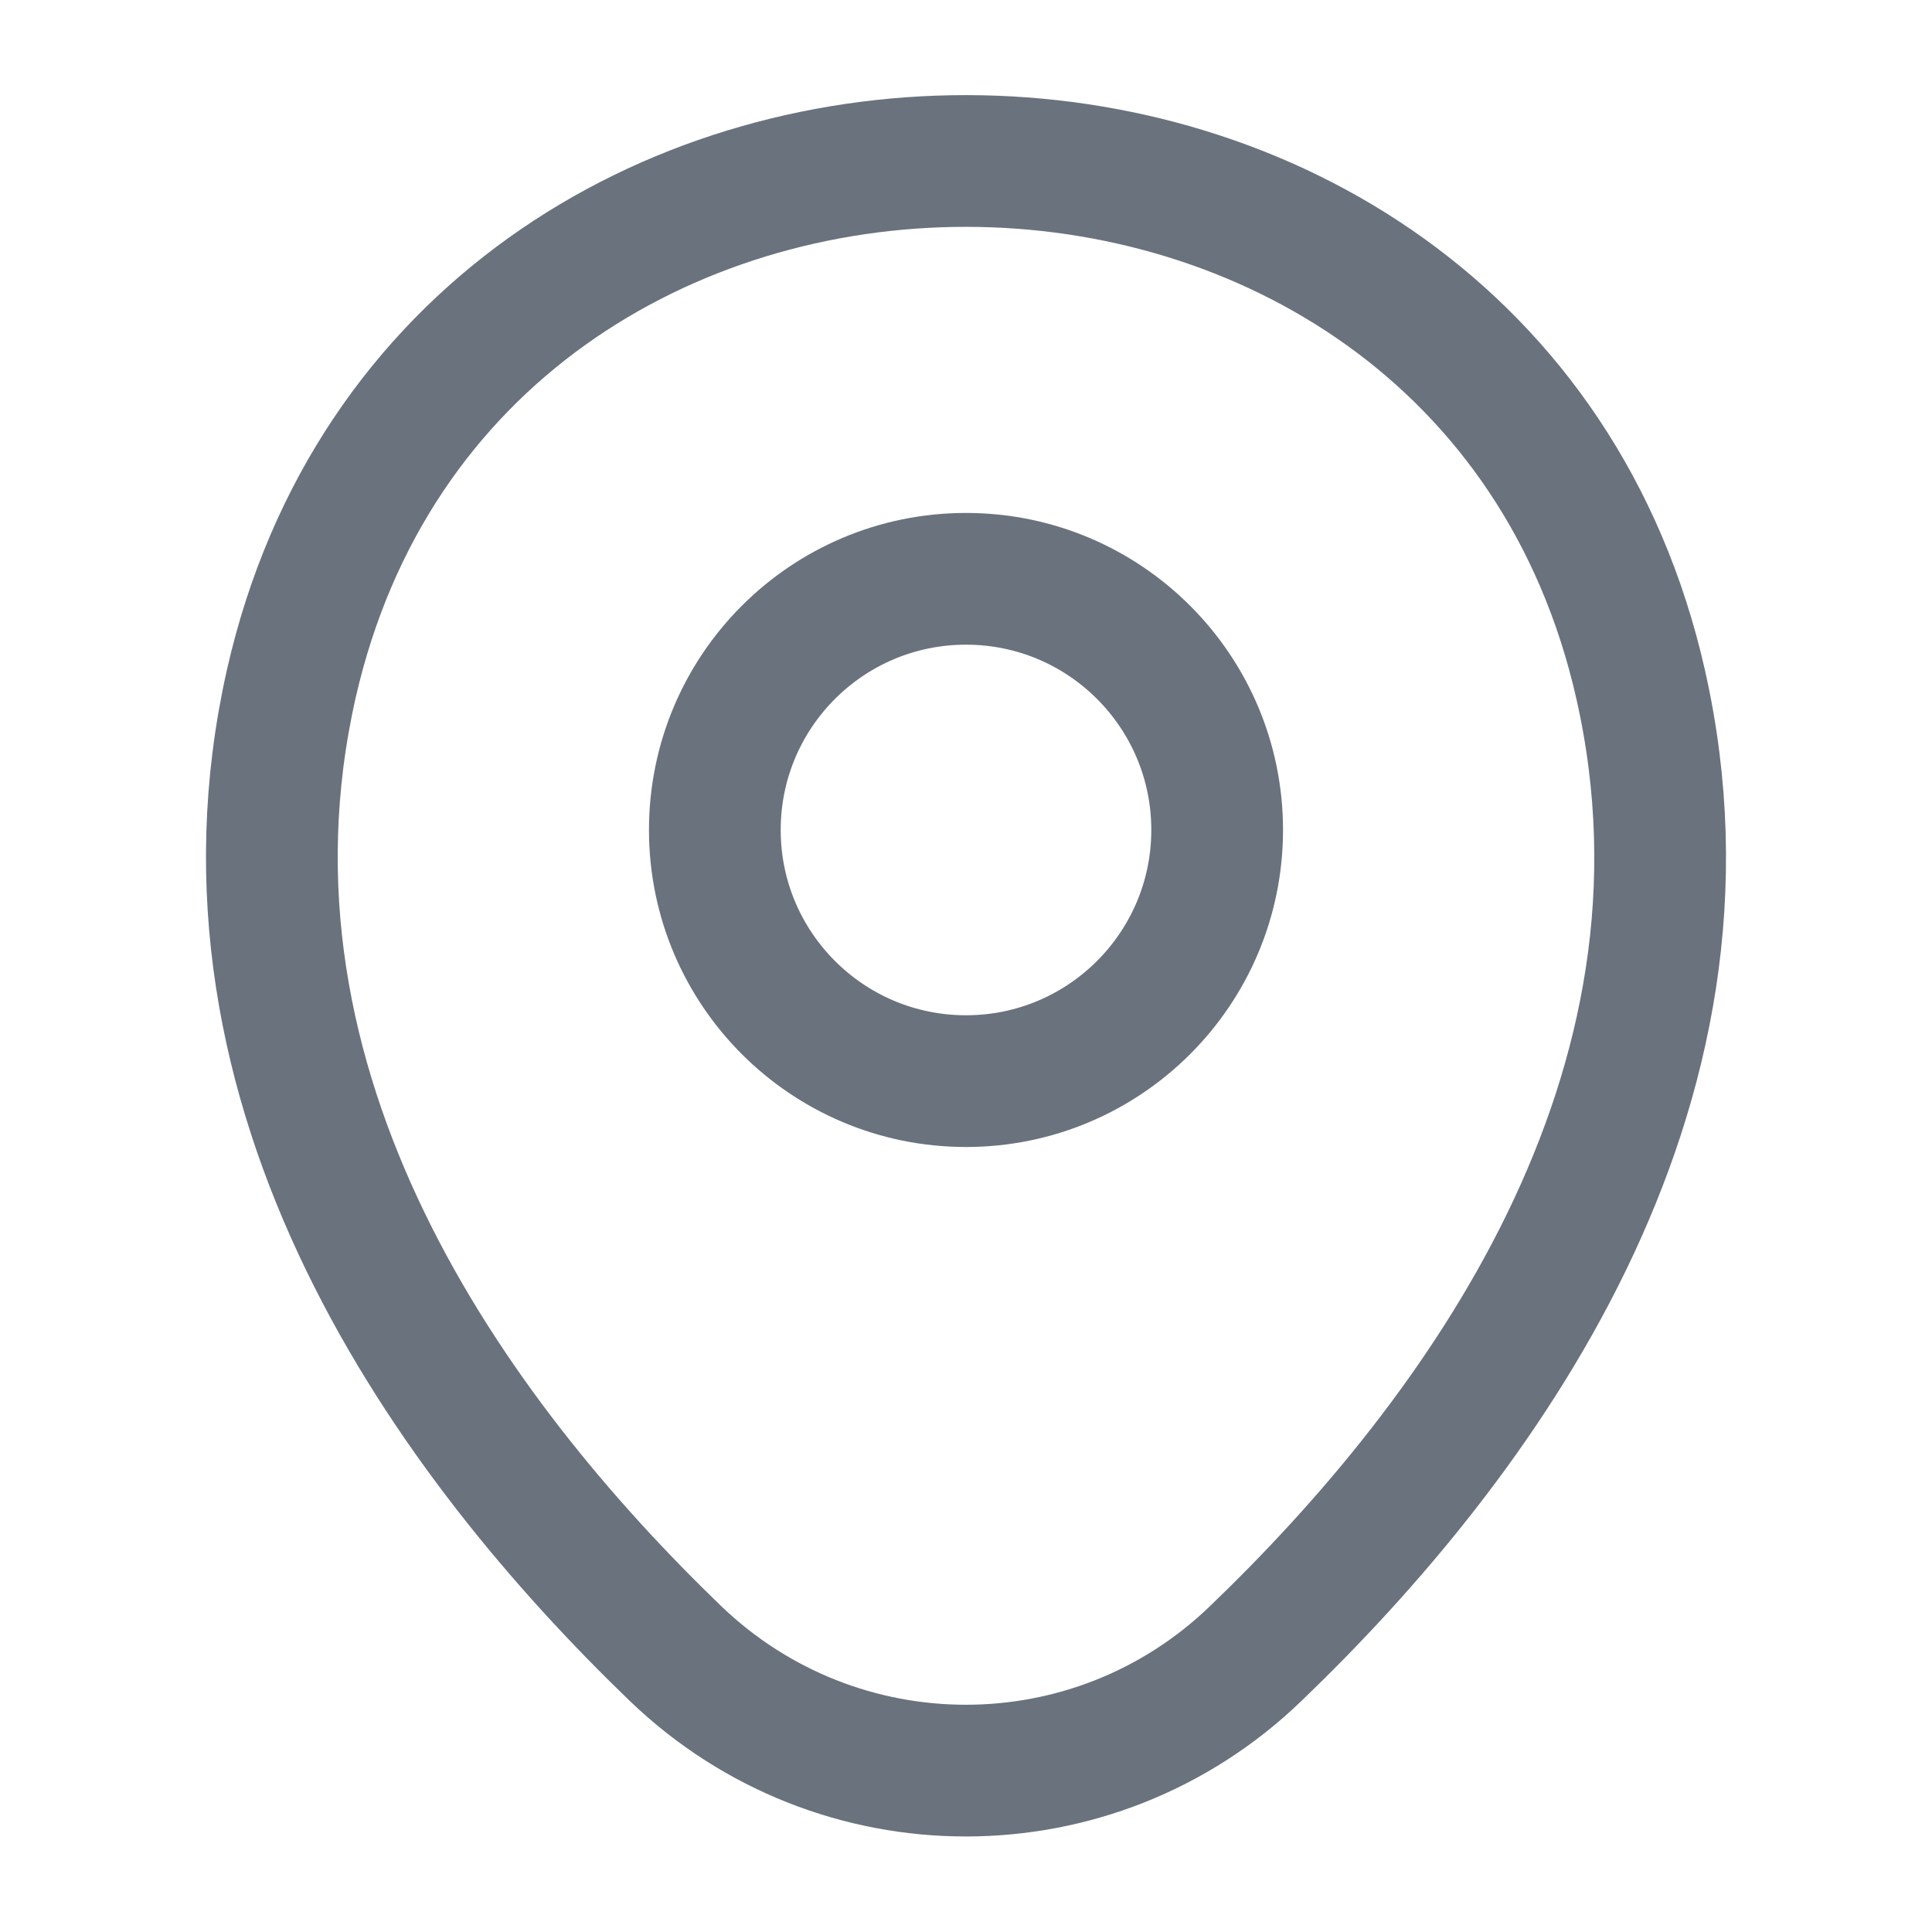 <svg width="22" height="22" viewBox="0 0 22 22" fill="none" xmlns="http://www.w3.org/2000/svg">
<path d="M11 12.311C12.579 12.311 13.86 11.03 13.86 9.451C13.86 7.871 12.579 6.591 11 6.591C9.42 6.591 8.14 7.871 8.14 9.451C8.14 11.03 9.42 12.311 11 12.311Z" stroke="#081429" stroke-opacity="0.6" stroke-width="1.5"/>
<path d="M3.318 7.782C5.124 -0.156 16.885 -0.147 18.682 7.792C19.736 12.448 16.839 16.39 14.3 18.828C12.457 20.607 9.542 20.607 7.691 18.828C5.161 16.39 2.264 12.439 3.318 7.782Z" stroke="#081429" stroke-opacity="0.6" stroke-width="1.5"/>
</svg>
